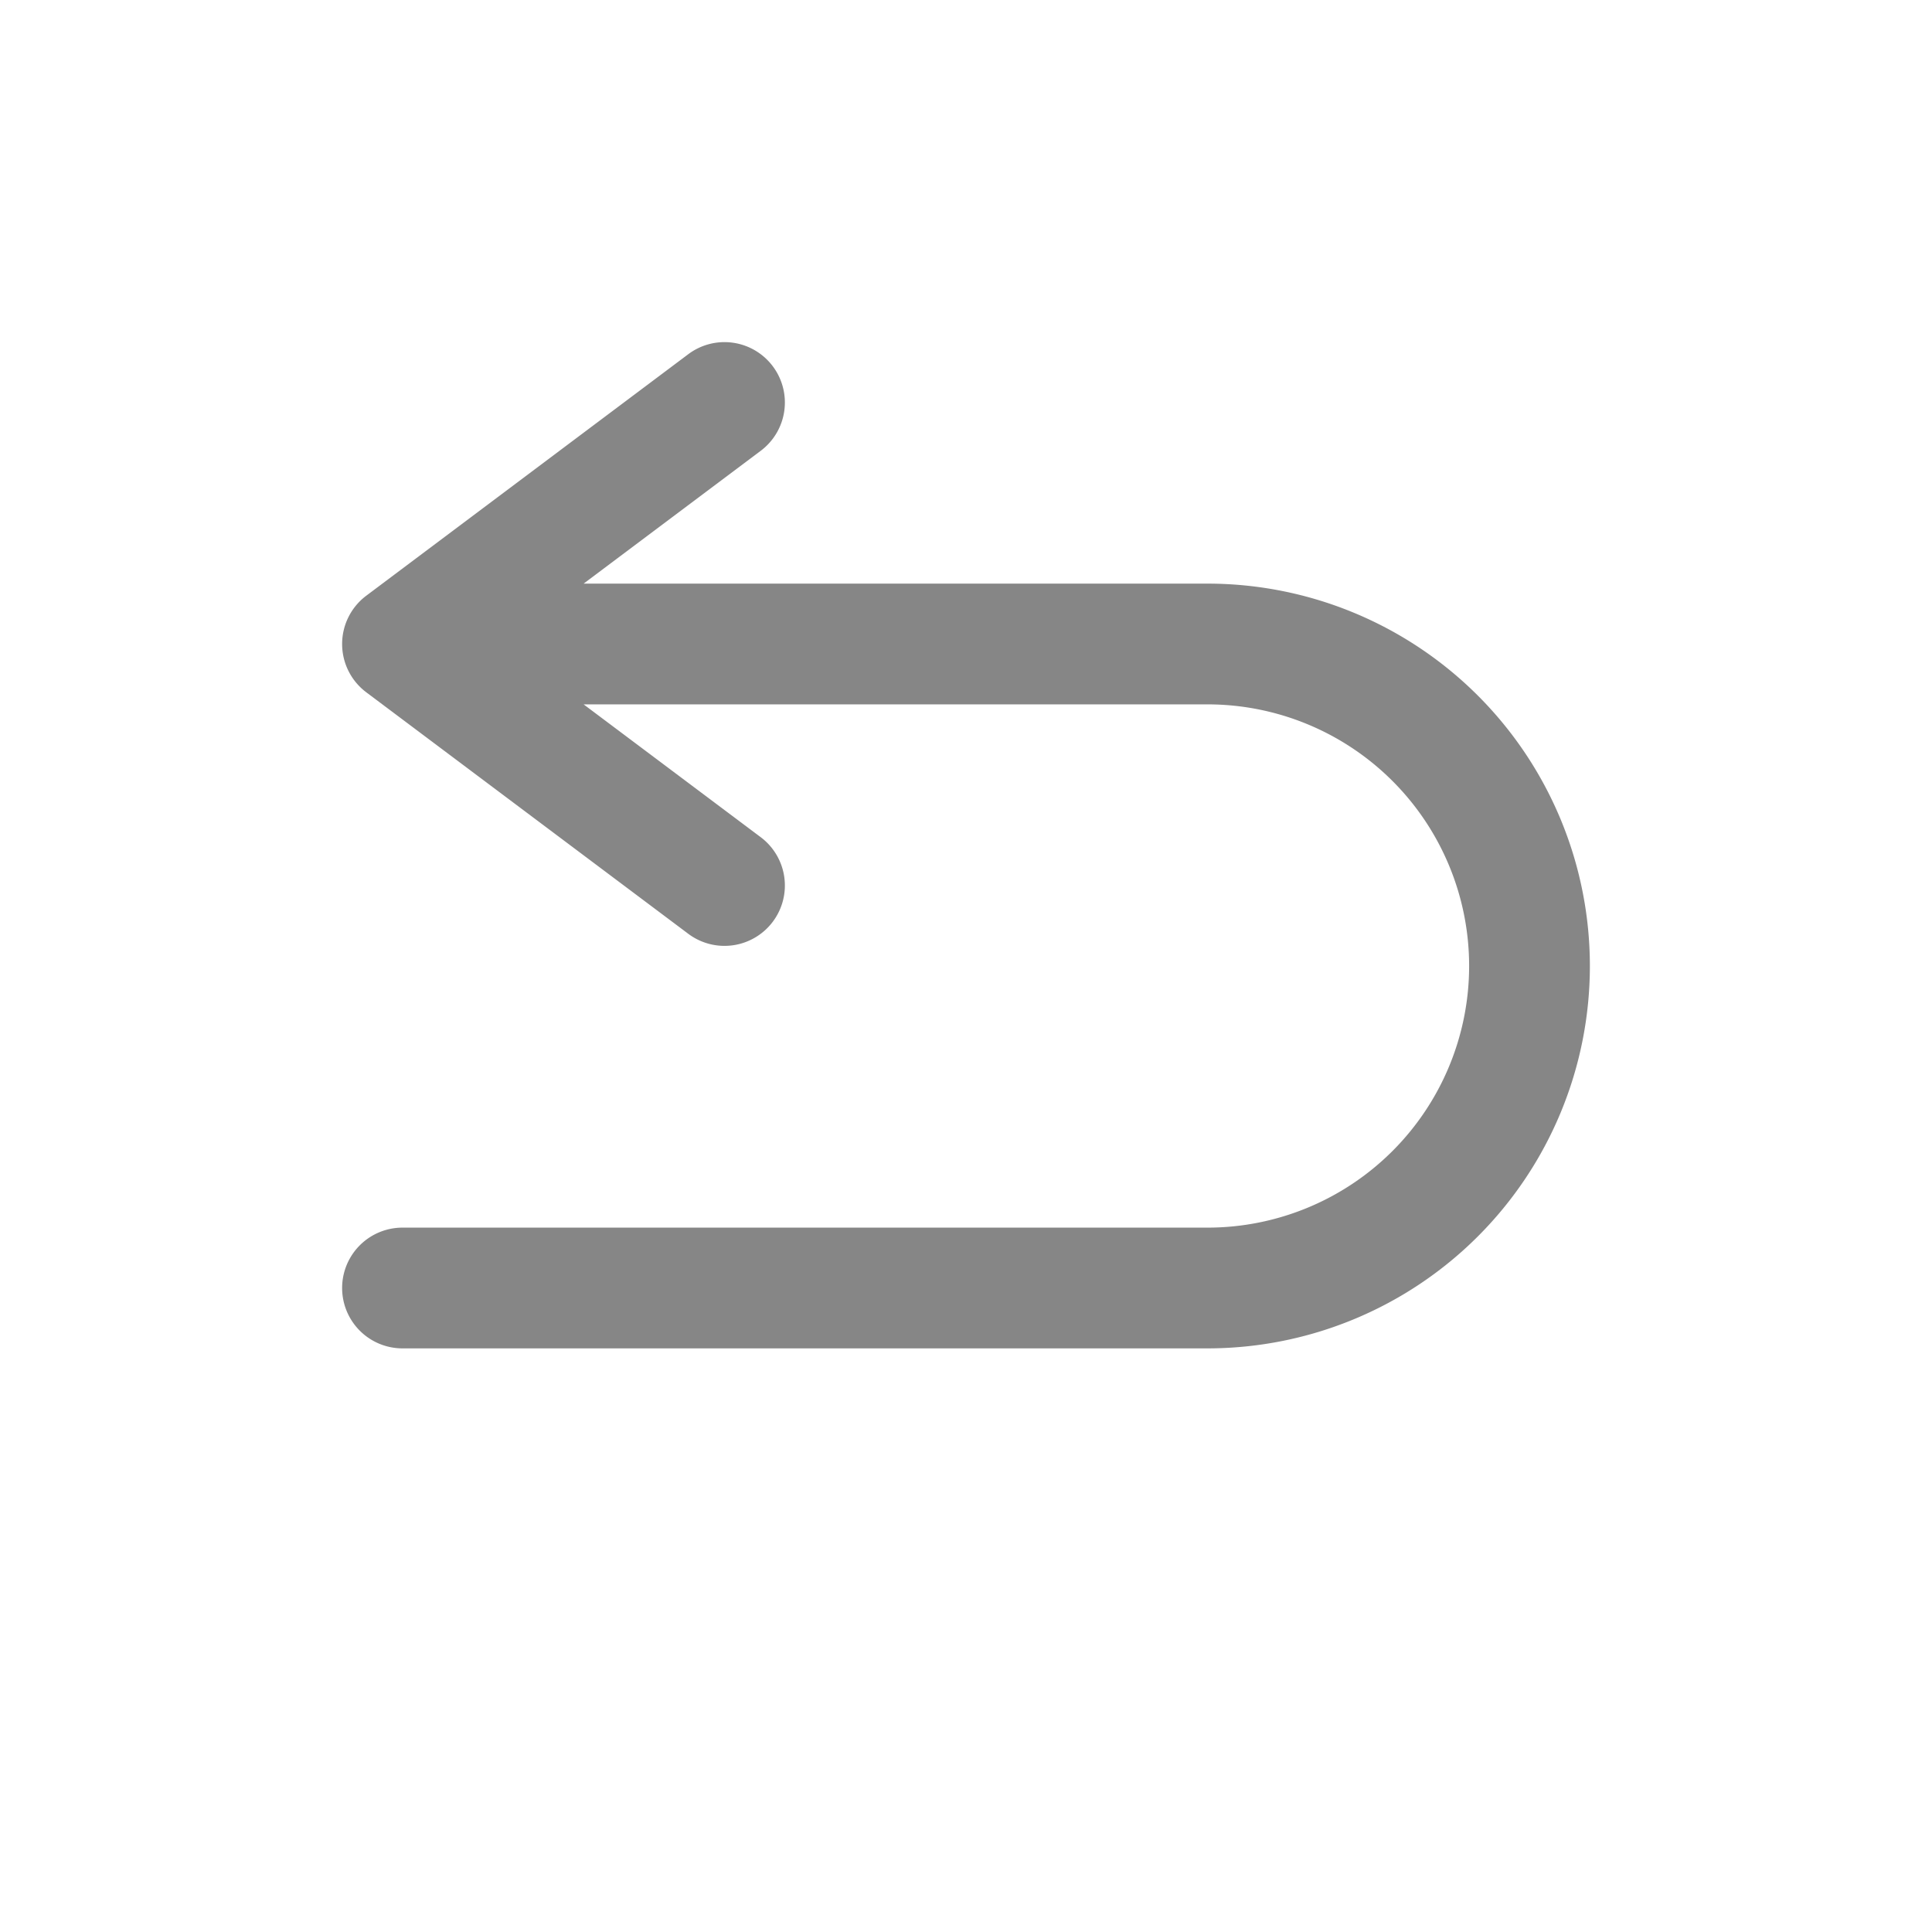 <svg width="24" height="24" fill="none" xmlns="http://www.w3.org/2000/svg">
    <path fill-rule="evenodd" clip-rule="evenodd" d="M9.6 4.55a.75.75 0 0 0-1.05-.15l-4 3a.75.75 0 0 0 0 1.2l4 3a.75.75 0 1 0 .9-1.2l-2.2-1.65H15a3.25 3.25 0 1 1 0 6.5H5a.75.75 0 0 0 0 1.5h10a4.75 4.75 0 1 0 0-9.5H7.25l2.2-1.65a.75.75 0 0 0 .15-1.05Z" fill="#868686"/>
</svg>

